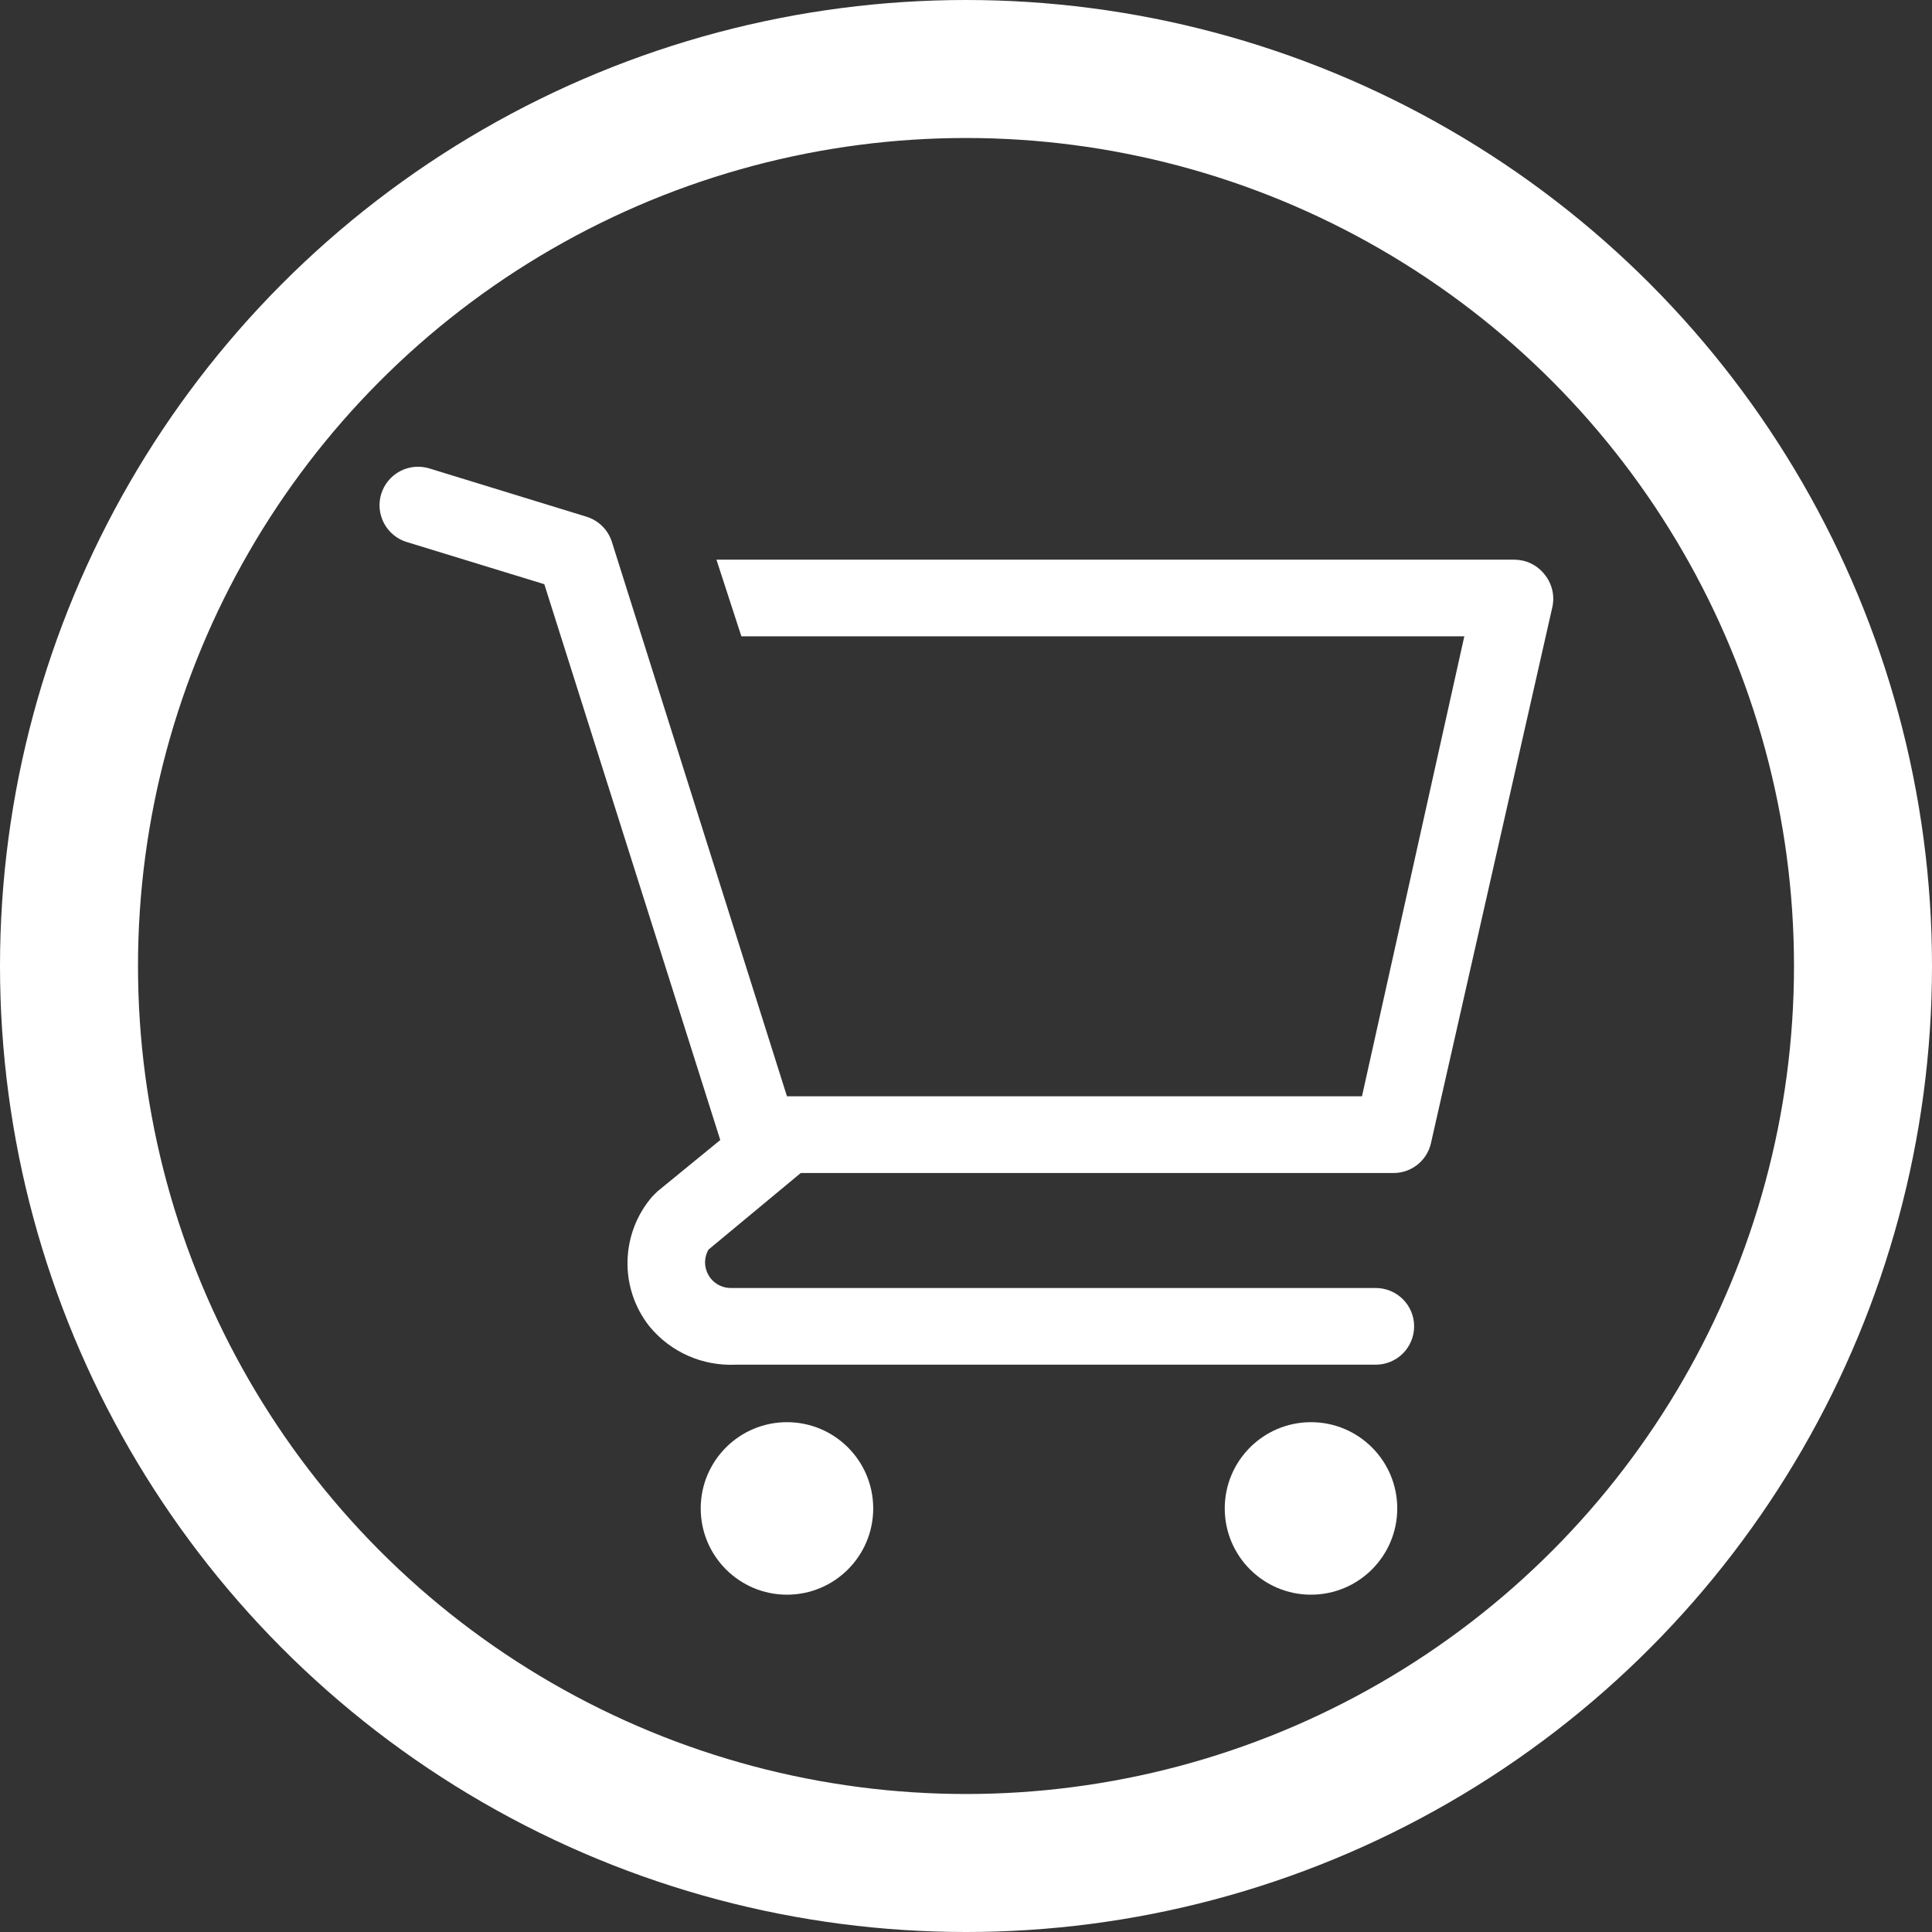 <svg width="42" height="42" viewBox="0 0 42 42" fill="none" xmlns="http://www.w3.org/2000/svg">
<rect x="0" y="0" width="42" height="42" fill="#333333" stroke="none"/>
<path d="M17.108 34.667C18.144 34.667 18.983 33.827 18.983 32.792C18.983 31.756 18.144 30.917 17.108 30.917C16.073 30.917 15.233 31.756 15.233 32.792C15.233 33.827 16.073 34.667 17.108 34.667Z" fill="white"/>
<path d="M28.5 34.667C29.535 34.667 30.375 33.827 30.375 32.792C30.375 31.756 29.535 30.917 28.5 30.917C27.465 30.917 26.625 31.756 26.625 32.792C26.625 33.827 27.465 34.667 28.5 34.667Z" fill="white"/>
<path d="M33.567 12.475C33.489 12.379 33.391 12.302 33.28 12.249C33.169 12.195 33.048 12.168 32.925 12.167H15.575L16.117 13.833H31.833L29.608 23.833H17.108L13.3 11.775C13.259 11.647 13.187 11.531 13.091 11.437C12.996 11.342 12.879 11.273 12.75 11.233L9.333 10.183C9.228 10.151 9.118 10.14 9.008 10.15C8.899 10.161 8.793 10.192 8.696 10.244C8.499 10.348 8.353 10.525 8.287 10.738C8.222 10.95 8.244 11.179 8.348 11.375C8.452 11.571 8.629 11.718 8.842 11.783L11.833 12.7L15.658 24.783L14.292 25.9L14.183 26.008C13.845 26.398 13.654 26.893 13.642 27.409C13.629 27.924 13.797 28.428 14.117 28.833C14.344 29.11 14.632 29.329 14.959 29.474C15.286 29.618 15.643 29.684 16 29.667H29.908C30.129 29.667 30.341 29.579 30.498 29.423C30.654 29.266 30.742 29.054 30.742 28.833C30.742 28.612 30.654 28.4 30.498 28.244C30.341 28.088 30.129 28 29.908 28H15.867C15.771 27.997 15.677 27.969 15.595 27.919C15.513 27.869 15.445 27.799 15.399 27.715C15.352 27.631 15.327 27.537 15.327 27.441C15.328 27.345 15.353 27.25 15.4 27.167L17.408 25.5H30.275C30.468 25.505 30.656 25.442 30.808 25.324C30.96 25.206 31.066 25.038 31.108 24.85L33.75 13.183C33.775 13.059 33.772 12.931 33.74 12.808C33.708 12.685 33.649 12.571 33.567 12.475Z" fill="white"/>
<circle cx="21" cy="21" r="19.5" stroke="white" stroke-width="3"/>
</svg>

